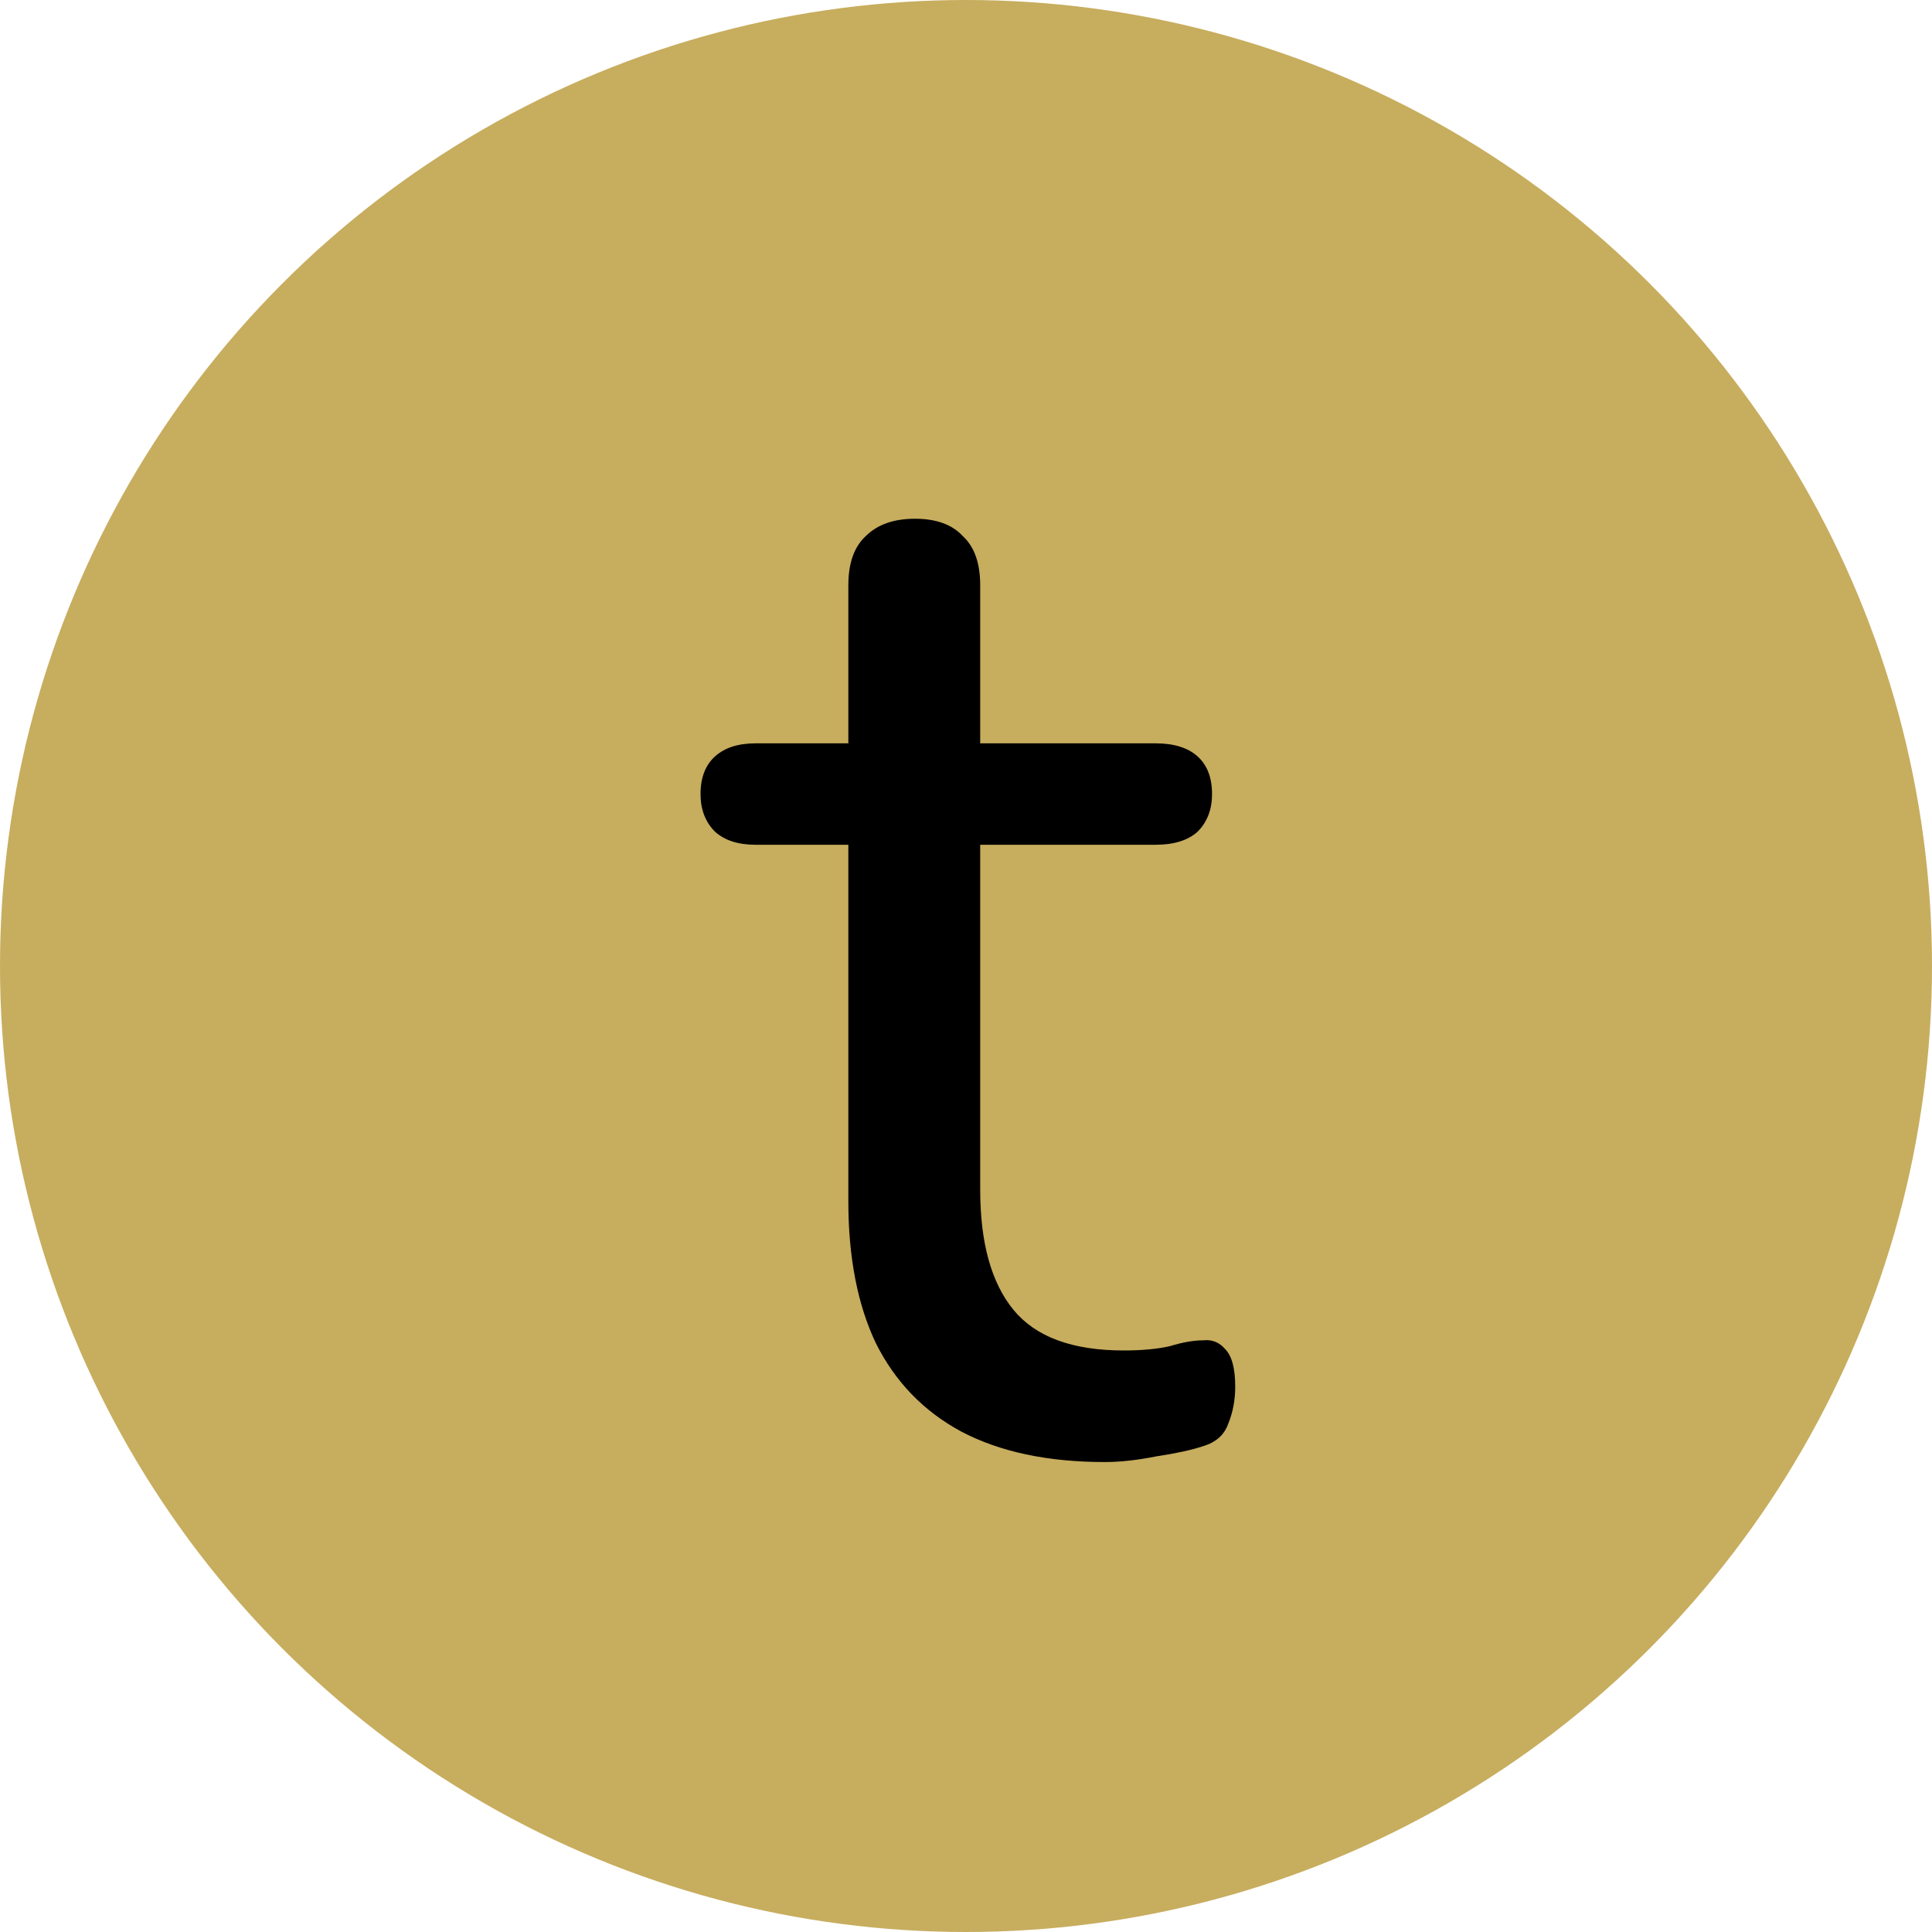 <svg width="20" height="20" viewBox="0 0 20 20" fill="none" xmlns="http://www.w3.org/2000/svg">
<circle cx="10" cy="10" r="10" fill="#C7AD5E"/>
<path d="M11.437 15.135C10.847 15.135 10.352 15.03 9.952 14.82C9.562 14.61 9.267 14.305 9.067 13.905C8.877 13.505 8.782 13.015 8.782 12.435V8.745H7.822C7.642 8.745 7.502 8.7 7.402 8.61C7.302 8.51 7.252 8.38 7.252 8.22C7.252 8.05 7.302 7.92 7.402 7.83C7.502 7.74 7.642 7.695 7.822 7.695H8.782V6.06C8.782 5.83 8.842 5.66 8.962 5.55C9.082 5.43 9.252 5.37 9.472 5.37C9.692 5.37 9.857 5.43 9.967 5.55C10.087 5.66 10.147 5.83 10.147 6.06V7.695H11.962C12.152 7.695 12.297 7.74 12.397 7.83C12.497 7.92 12.547 8.05 12.547 8.22C12.547 8.38 12.497 8.51 12.397 8.61C12.297 8.7 12.152 8.745 11.962 8.745H10.147V12.315C10.147 12.865 10.262 13.28 10.492 13.56C10.722 13.84 11.102 13.98 11.632 13.98C11.822 13.98 11.982 13.965 12.112 13.935C12.242 13.895 12.357 13.875 12.457 13.875C12.547 13.865 12.622 13.895 12.682 13.965C12.752 14.035 12.787 14.165 12.787 14.355C12.787 14.495 12.762 14.625 12.712 14.745C12.672 14.855 12.587 14.93 12.457 14.97C12.337 15.01 12.177 15.045 11.977 15.075C11.777 15.115 11.597 15.135 11.437 15.135Z" fill="black"/>
</svg>
